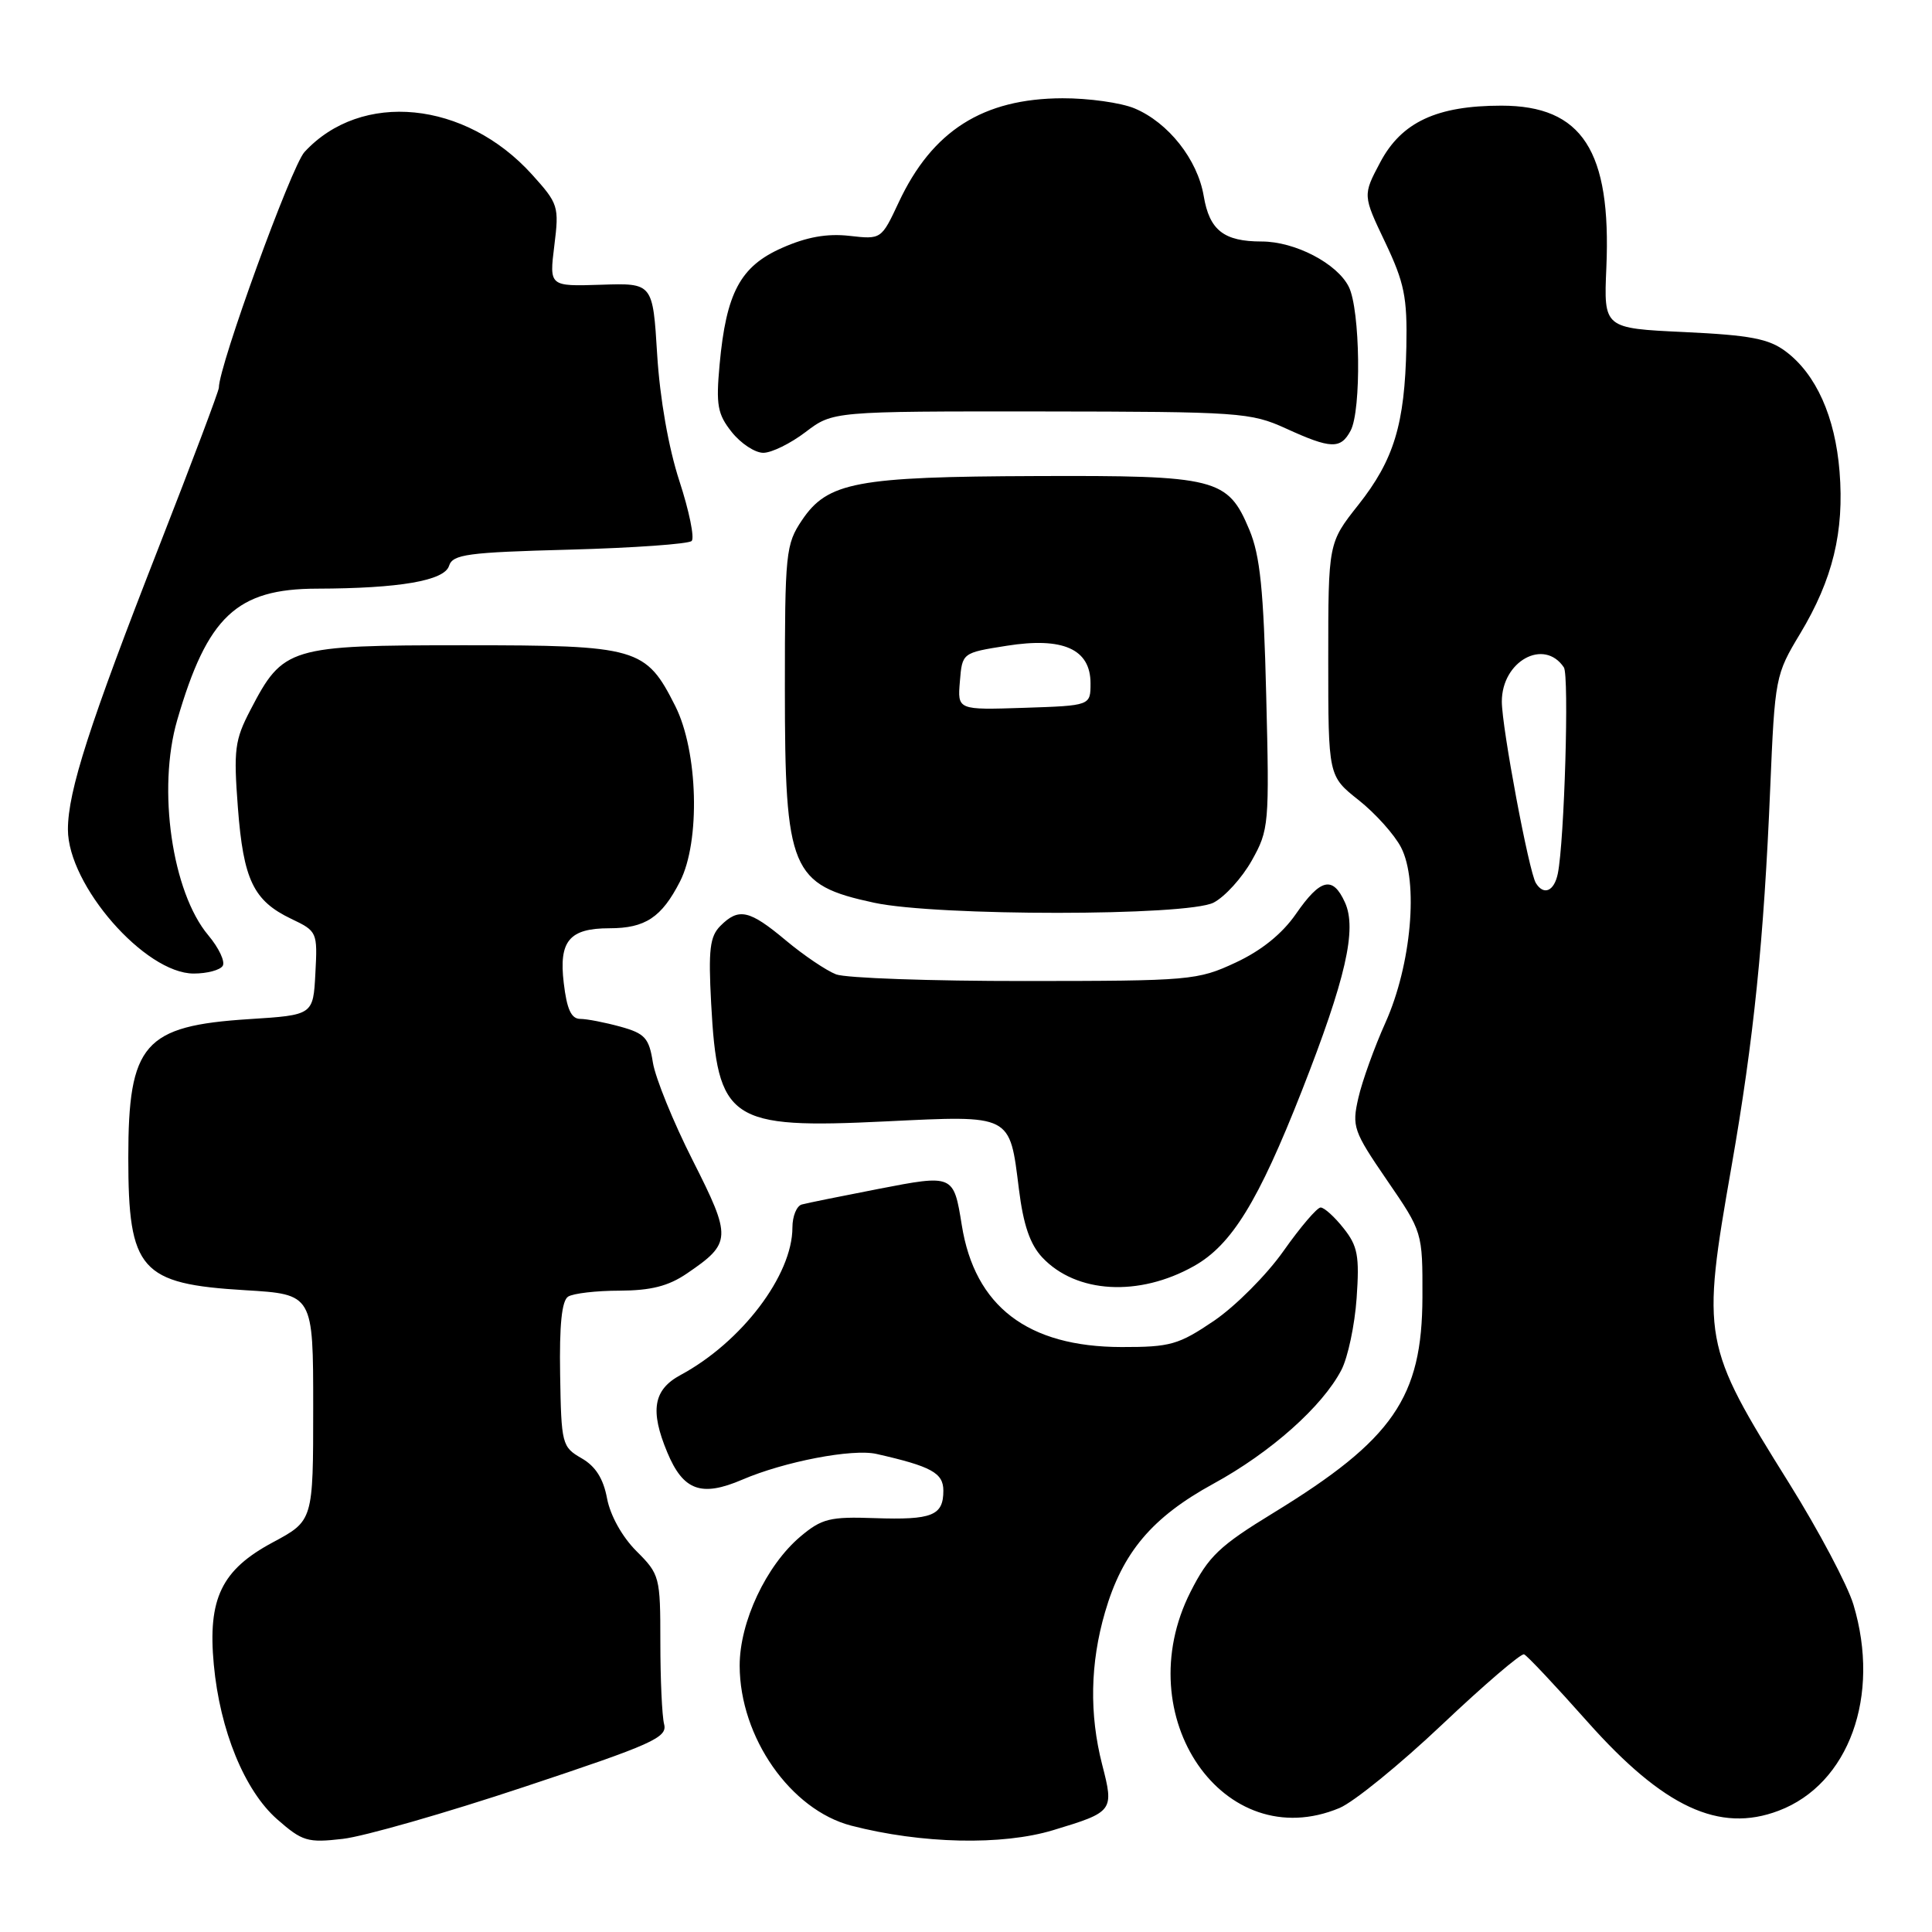 <?xml version="1.0" encoding="UTF-8" standalone="no"?>
<!DOCTYPE svg PUBLIC "-//W3C//DTD SVG 1.1//EN" "http://www.w3.org/Graphics/SVG/1.1/DTD/svg11.dtd" >
<svg xmlns="http://www.w3.org/2000/svg" xmlns:xlink="http://www.w3.org/1999/xlink" version="1.1" viewBox="0 0 256 256">
 <g >
 <path fill="currentColor"
d=" M 69.50 236.76 C 86.48 231.12 88.45 230.24 88.00 228.47 C 87.72 227.39 87.50 222.49 87.50 217.60 C 87.50 208.94 87.42 208.61 84.33 205.53 C 82.44 203.64 80.87 200.82 80.44 198.56 C 79.95 195.92 78.91 194.28 77.05 193.22 C 74.47 191.73 74.37 191.36 74.22 182.13 C 74.11 175.55 74.44 172.34 75.28 171.81 C 75.95 171.38 79.02 171.02 82.10 171.02 C 86.25 171.00 88.56 170.42 91.01 168.75 C 96.95 164.71 96.98 164.02 91.79 153.76 C 89.21 148.67 86.84 142.83 86.51 140.79 C 86.00 137.54 85.46 136.94 82.21 136.04 C 80.17 135.48 77.77 135.01 76.88 135.01 C 75.69 135.00 75.11 133.73 74.70 130.25 C 74.03 124.68 75.44 123.00 80.76 123.00 C 85.50 123.00 87.67 121.56 90.10 116.81 C 92.82 111.48 92.50 99.57 89.48 93.56 C 85.57 85.80 84.53 85.50 61.50 85.50 C 38.28 85.50 37.52 85.73 33.19 94.06 C 31.10 98.06 30.94 99.34 31.52 107.00 C 32.25 116.59 33.58 119.35 38.59 121.75 C 42.03 123.39 42.08 123.50 41.79 128.96 C 41.50 134.50 41.50 134.50 33.00 135.04 C 19.07 135.93 17.00 138.31 17.00 153.40 C 17.00 168.32 18.60 170.13 32.50 170.96 C 41.50 171.50 41.50 171.50 41.50 186.50 C 41.50 201.50 41.50 201.50 36.15 204.37 C 29.35 208.01 27.51 211.82 28.33 220.57 C 29.14 229.29 32.41 237.27 36.72 241.06 C 40.06 243.99 40.75 244.20 45.42 243.66 C 48.22 243.34 59.05 240.24 69.50 236.76 Z  M 139.57 242.50 C 147.54 240.09 147.63 239.97 146.04 233.81 C 144.33 227.14 144.45 220.39 146.42 213.63 C 148.72 205.71 152.64 201.06 160.77 196.61 C 168.39 192.45 175.24 186.35 177.75 181.51 C 178.60 179.86 179.51 175.59 179.76 172.01 C 180.15 166.42 179.91 165.11 178.03 162.75 C 176.84 161.24 175.47 160.00 174.99 160.00 C 174.52 160.00 172.31 162.59 170.08 165.75 C 167.86 168.91 163.71 173.07 160.88 175.00 C 156.17 178.19 155.09 178.50 148.61 178.49 C 136.18 178.47 129.16 173.11 127.44 162.33 C 126.36 155.62 126.34 155.61 116.39 157.54 C 111.50 158.49 106.94 159.41 106.25 159.60 C 105.56 159.78 105.00 161.16 105.00 162.65 C 105.00 168.97 98.27 177.84 90.17 182.20 C 86.57 184.14 86.10 186.90 88.42 192.45 C 90.53 197.52 92.93 198.39 98.36 196.06 C 103.95 193.66 112.94 191.94 116.12 192.65 C 123.41 194.30 125.00 195.17 125.00 197.52 C 125.00 200.83 123.52 201.42 115.90 201.16 C 109.97 200.95 108.89 201.22 106.07 203.59 C 101.53 207.42 98.00 214.92 98.01 220.72 C 98.03 230.19 104.75 239.82 112.80 241.91 C 122.11 244.32 132.80 244.56 139.57 242.50 Z  M 177.49 239.57 C 179.38 238.78 185.49 233.81 191.08 228.52 C 196.66 223.24 201.56 219.04 201.95 219.21 C 202.35 219.37 206.12 223.38 210.34 228.13 C 220.43 239.48 227.81 242.92 235.68 239.93 C 244.99 236.41 249.23 224.72 245.59 212.62 C 244.81 210.03 240.98 202.80 237.07 196.54 C 225.55 178.09 225.43 177.43 229.45 154.47 C 232.38 137.72 233.72 124.59 234.56 104.50 C 235.18 89.76 235.25 89.40 238.53 83.96 C 242.85 76.78 244.39 70.45 243.75 62.48 C 243.17 55.22 240.64 49.57 236.61 46.56 C 234.37 44.88 231.90 44.41 223.18 44.00 C 212.50 43.50 212.50 43.50 212.85 35.47 C 213.52 19.97 209.65 14.00 198.94 14.00 C 190.38 14.00 185.71 16.18 182.89 21.50 C 180.57 25.87 180.57 25.87 183.54 32.10 C 186.09 37.47 186.48 39.38 186.35 45.95 C 186.14 56.22 184.71 60.93 179.98 66.91 C 176.00 71.94 176.00 71.94 176.00 87.39 C 176.00 102.83 176.00 102.83 180.03 106.02 C 182.25 107.78 184.78 110.60 185.65 112.29 C 187.99 116.82 187.01 127.84 183.59 135.48 C 182.11 138.77 180.49 143.27 179.99 145.48 C 179.12 149.28 179.32 149.87 183.78 156.38 C 188.50 163.26 188.50 163.26 188.48 171.88 C 188.44 185.18 184.60 190.75 168.74 200.46 C 161.57 204.84 160.14 206.21 157.75 210.93 C 149.39 227.44 162.17 245.97 177.49 239.57 Z  M 158.21 167.76 C 163.20 164.96 166.74 159.20 172.50 144.54 C 178.32 129.70 179.83 123.12 178.21 119.57 C 176.60 116.02 174.97 116.40 171.72 121.10 C 169.89 123.74 167.14 125.96 163.72 127.55 C 158.68 129.90 157.72 129.98 135.82 129.99 C 123.34 130.00 112.08 129.60 110.79 129.11 C 109.51 128.62 106.51 126.60 104.13 124.61 C 99.29 120.56 97.89 120.25 95.46 122.68 C 94.06 124.08 93.85 125.82 94.23 132.93 C 95.07 148.56 96.61 149.60 117.38 148.59 C 134.12 147.78 133.77 147.60 135.01 157.56 C 135.60 162.30 136.48 164.88 138.11 166.62 C 142.60 171.39 150.91 171.87 158.21 167.76 Z  M 29.51 127.98 C 29.86 127.42 29.00 125.60 27.60 123.93 C 22.80 118.23 20.82 104.56 23.48 95.42 C 27.48 81.67 31.36 78.02 42.00 78.00 C 52.90 77.97 58.88 76.95 59.50 74.98 C 59.99 73.45 61.91 73.19 75.49 72.83 C 83.98 72.60 91.25 72.08 91.65 71.68 C 92.05 71.28 91.32 67.70 90.02 63.73 C 88.58 59.31 87.44 52.81 87.08 47.00 C 86.50 37.50 86.50 37.50 79.64 37.73 C 72.78 37.95 72.78 37.95 73.45 32.55 C 74.10 27.34 73.99 27.00 70.50 23.13 C 61.66 13.34 47.86 11.98 40.34 20.15 C 38.61 22.05 29.00 48.48 29.00 51.37 C 29.00 51.80 25.45 61.22 21.11 72.32 C 11.86 95.97 9.00 104.83 9.00 109.91 C 9.00 117.30 19.21 129.00 25.67 129.00 C 27.44 129.00 29.17 128.54 29.51 127.98 Z  M 160.81 119.60 C 162.30 118.83 164.58 116.32 165.87 114.02 C 168.14 109.97 168.21 109.27 167.78 92.17 C 167.44 78.15 166.97 73.61 165.55 70.21 C 162.68 63.35 161.23 62.99 137.30 63.08 C 113.46 63.16 109.67 63.88 106.27 68.92 C 104.11 72.14 104.00 73.20 104.00 91.20 C 104.00 115.36 104.78 117.24 115.84 119.62 C 124.18 121.41 157.33 121.40 160.81 119.60 Z  M 106.74 57.25 C 110.36 54.50 110.36 54.50 137.93 54.52 C 164.28 54.55 165.72 54.65 170.38 56.77 C 176.35 59.50 177.64 59.54 178.96 57.07 C 180.41 54.37 180.24 41.03 178.72 38.00 C 177.17 34.90 171.59 32.00 167.18 32.00 C 162.16 32.00 160.26 30.51 159.50 25.98 C 158.68 21.13 154.81 16.24 150.33 14.36 C 148.53 13.61 144.24 13.01 140.78 13.02 C 130.25 13.06 123.53 17.32 119.09 26.80 C 116.78 31.73 116.78 31.73 112.54 31.25 C 109.58 30.92 106.88 31.40 103.62 32.85 C 98.09 35.29 96.22 38.80 95.35 48.32 C 94.86 53.67 95.07 54.87 96.96 57.25 C 98.16 58.76 100.04 60.00 101.14 60.00 C 102.24 60.00 104.76 58.76 106.74 57.25 Z  M 203.51 117.01 C 202.59 115.53 199.00 96.37 199.00 92.96 C 199.00 87.61 204.59 84.52 207.22 88.43 C 207.94 89.49 207.29 111.43 206.42 115.75 C 205.94 118.10 204.55 118.70 203.51 117.01 Z  M 127.19 90.29 C 127.50 86.50 127.50 86.50 133.38 85.57 C 140.86 84.38 144.50 86.01 144.50 90.54 C 144.50 93.50 144.50 93.50 135.69 93.79 C 126.87 94.08 126.87 94.08 127.19 90.29 Z "/>
</g>
</svg>